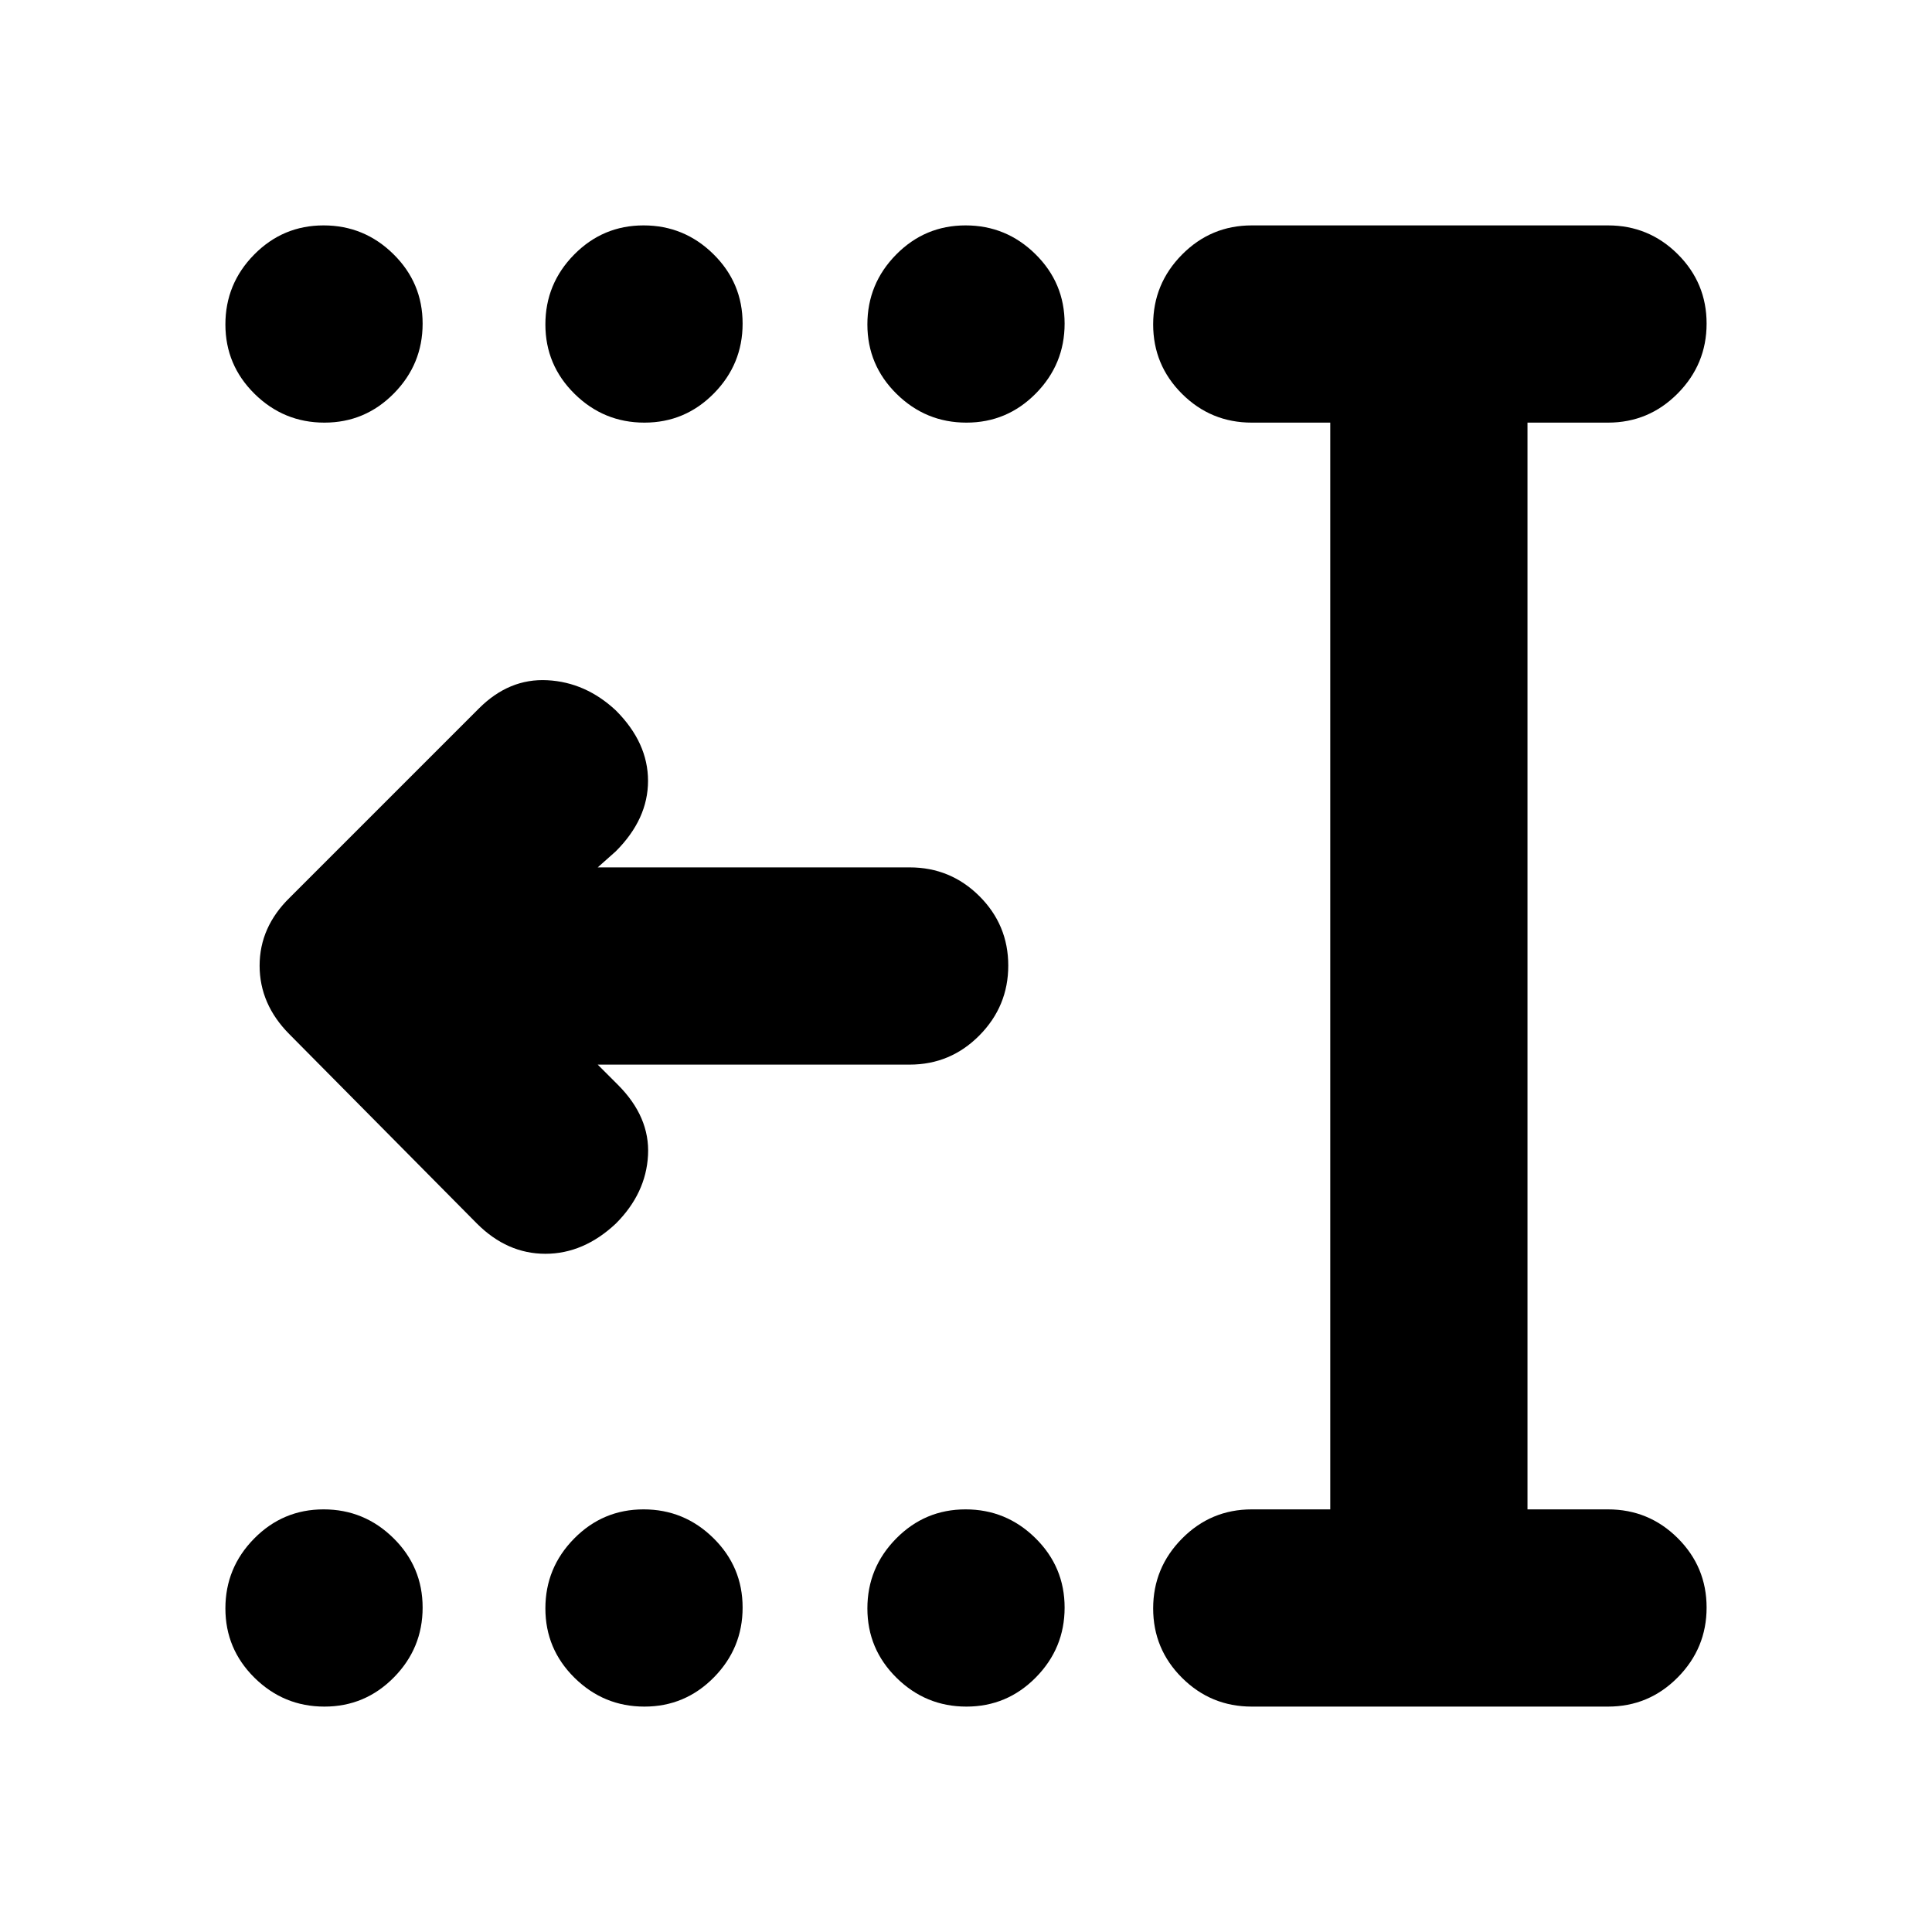 <svg xmlns="http://www.w3.org/2000/svg" height="20" viewBox="0 -960 960 960" width="20"><path d="M480.21-112q-20.21 0-34.71-14.29t-14.5-34.5q0-20.21 14.29-34.71t34.5-14.5q20.21 0 34.71 14.29t14.5 34.5q0 20.21-14.29 34.71t-34.5 14.5Zm-160 0q-20.21 0-34.71-14.29t-14.5-34.5q0-20.21 14.29-34.71t34.5-14.5q20.21 0 34.71 14.29t14.5 34.5q0 20.21-14.29 34.71t-34.5 14.5Zm-159 0q-20.21 0-34.71-14.29t-14.5-34.5q0-20.21 14.29-34.71t34.5-14.5q20.21 0 34.71 14.29t14.5 34.5q0 20.21-14.29 34.71t-34.5 14.5Zm319-638q-20.21 0-34.71-14.29t-14.5-34.5q0-20.21 14.29-34.71t34.5-14.5q20.21 0 34.71 14.29t14.5 34.5q0 20.21-14.29 34.71t-34.5 14.5Zm-160 0q-20.21 0-34.71-14.29t-14.5-34.5q0-20.21 14.29-34.71t34.5-14.5q20.21 0 34.71 14.29t14.5 34.5q0 20.21-14.29 34.71t-34.5 14.5Zm-159 0q-20.21 0-34.71-14.29t-14.5-34.5q0-20.21 14.29-34.71t34.5-14.5q20.21 0 34.71 14.29t14.5 34.5q0 20.21-14.29 34.71t-34.5 14.5ZM622-112q-20.3 0-34.65-14.29Q573-140.58 573-160.79t14.35-34.71Q601.7-210 622-210h39v-540h-39q-20.3 0-34.65-14.29Q573-778.58 573-798.79t14.35-34.71Q601.7-848 622-848h177q20.3 0 34.65 14.29Q848-819.42 848-799.21t-14.35 34.71Q819.3-750 799-750h-40v540h40q20.3 0 34.65 14.29Q848-181.42 848-161.21t-14.35 34.71Q819.3-112 799-112H622ZM297-431l10 10q16 16 15 35t-16 34q-16 15-35 15t-34-15l-93.24-94.14Q129-461 129-480.18T144-514l94-94q15-15 34-14t34 15q16 16 16 35t-16 35l-9 8h155q20.3 0 34.65 14.29Q501-500.42 501-480.21t-14.35 34.71Q472.3-431 452-431H297Z"/></svg>